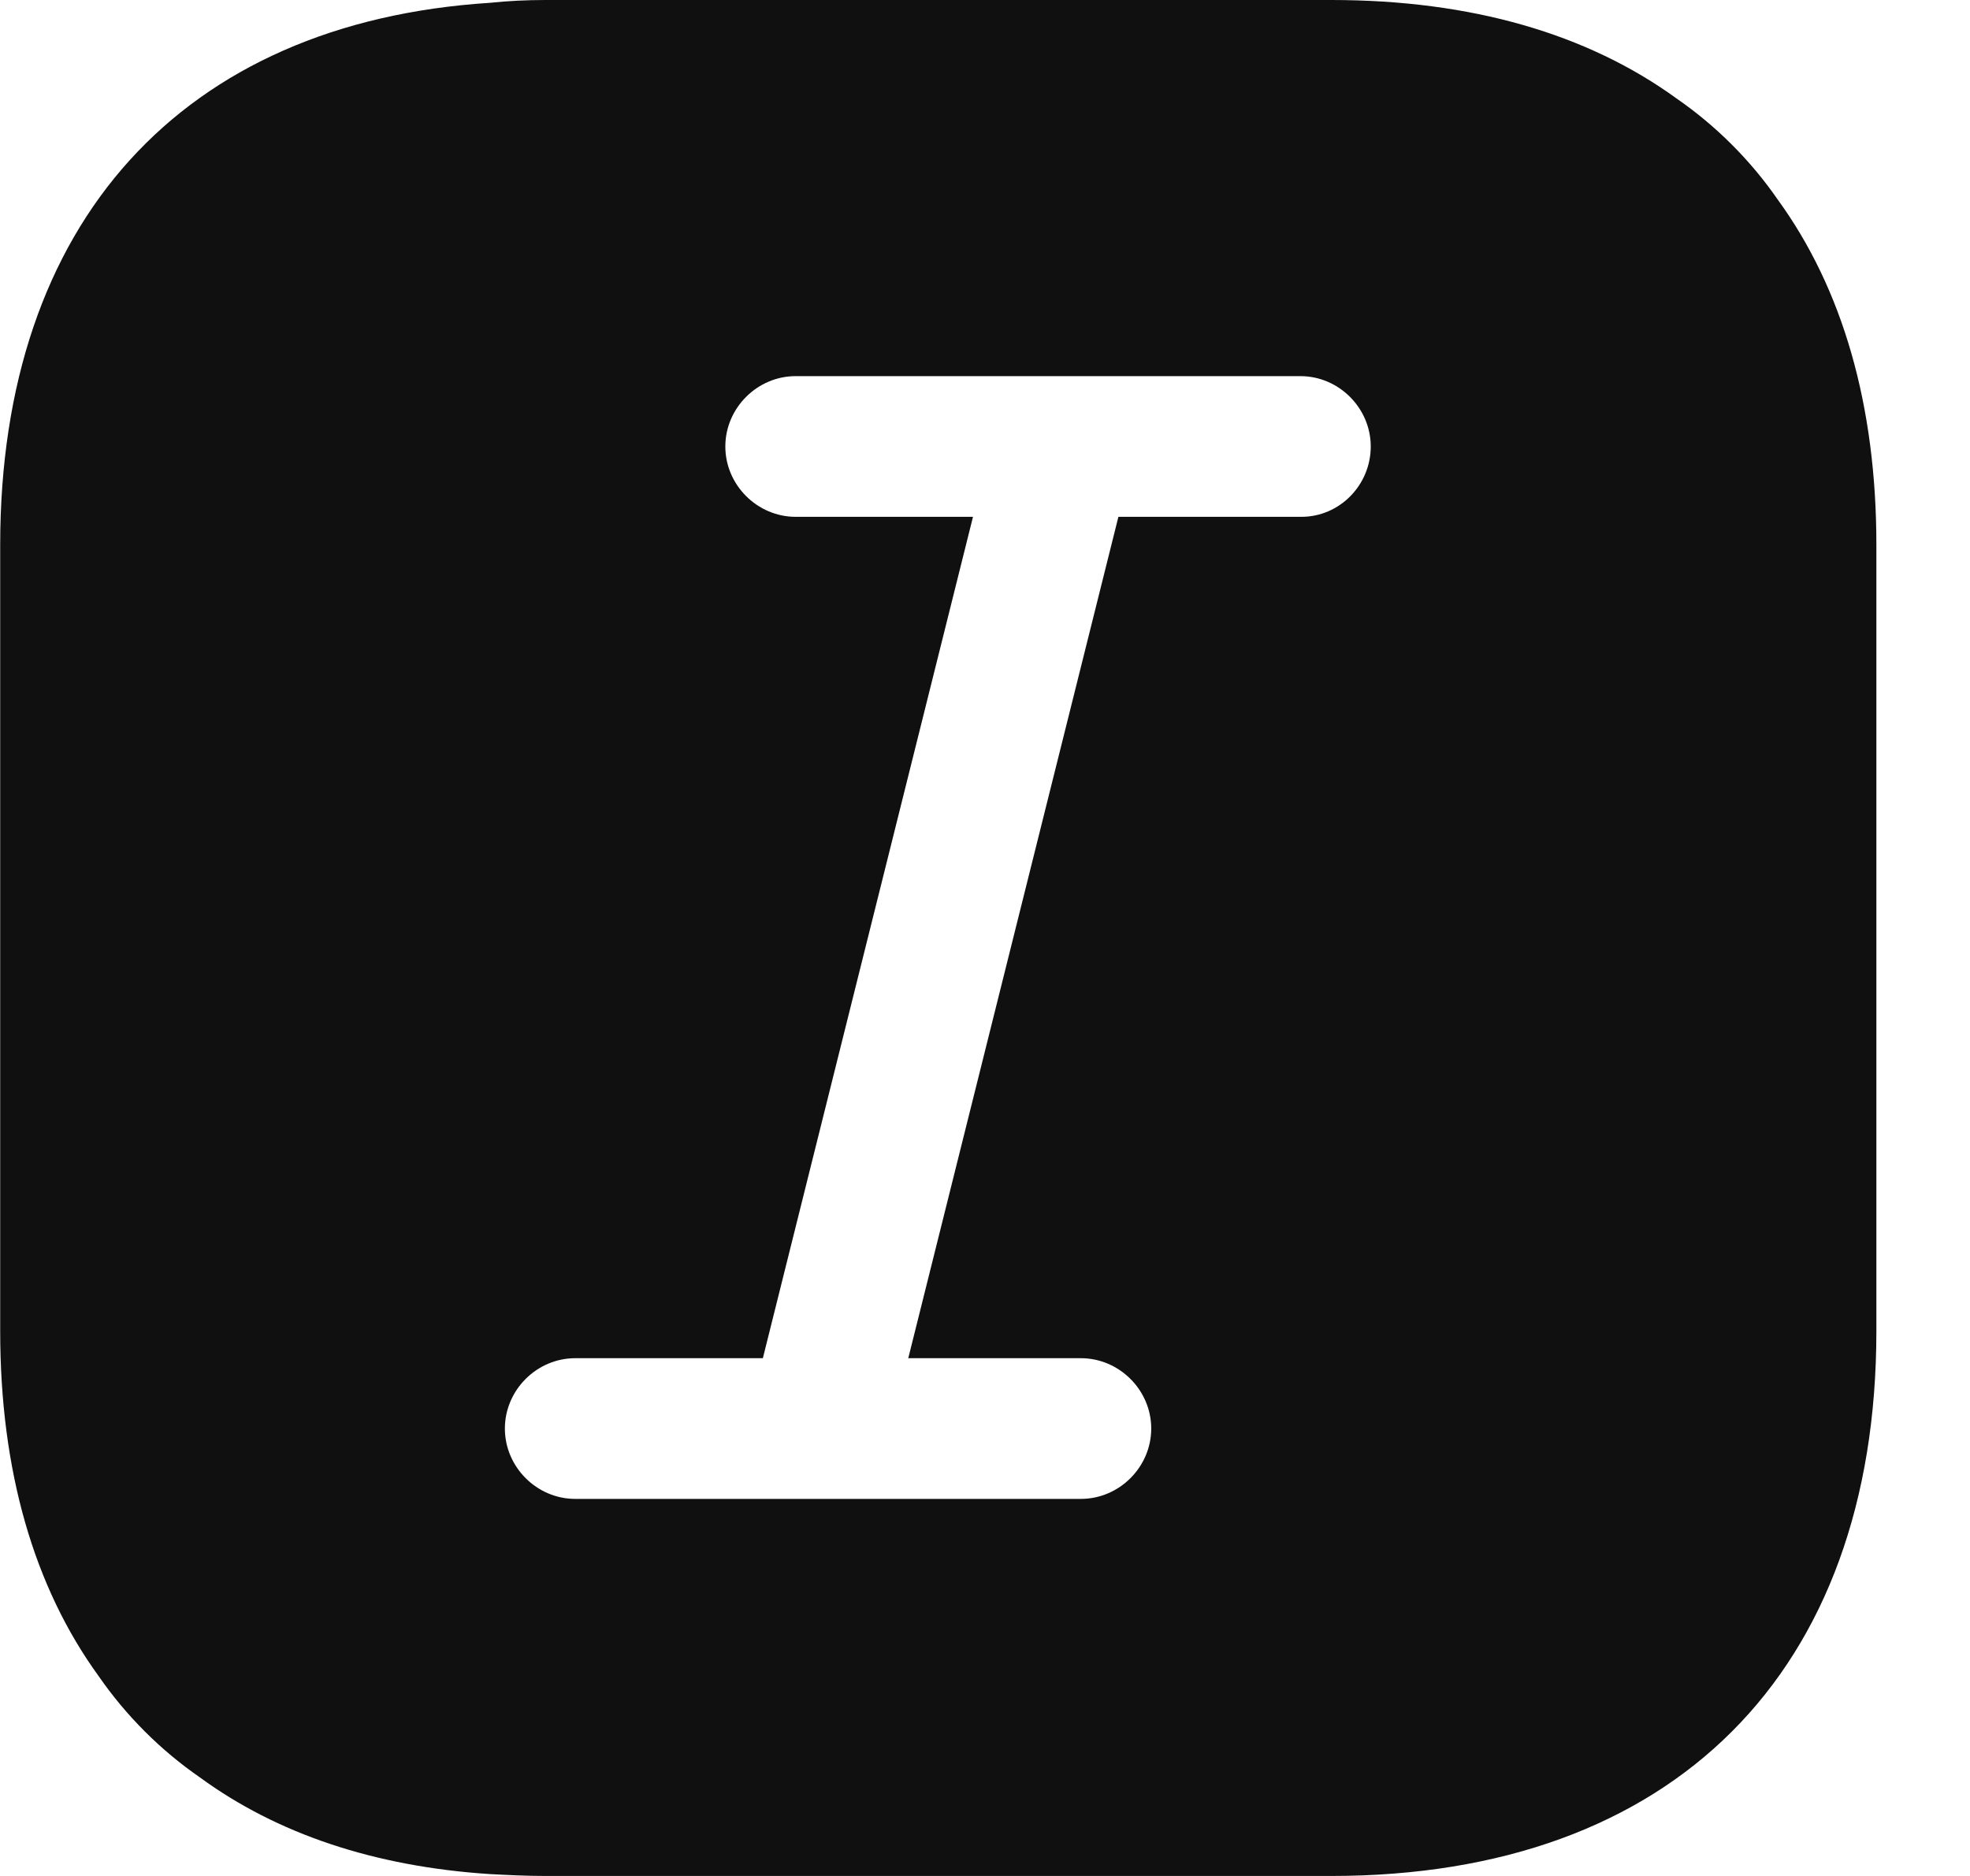 <svg width="21" height="20" viewBox="0 0 21 20" fill="none" xmlns="http://www.w3.org/2000/svg">
<path d="M18.952 2.13C18.662 1.71 18.292 1.34 17.872 1.05C16.922 0.36 15.682 0 14.192 0H5.812C5.612 0 5.412 0.01 5.222 0.03C1.942 0.24 0.002 2.37 0.002 5.81V14.19C0.002 15.68 0.362 16.92 1.052 17.87C1.342 18.29 1.712 18.66 2.132 18.95C2.952 19.55 3.992 19.9 5.222 19.98C5.412 19.99 5.612 20 5.812 20H14.192C17.832 20 20.002 17.83 20.002 14.19V5.81C20.002 4.32 19.642 3.08 18.952 2.13ZM13.872 5.51H11.922L9.682 14.48H11.522C11.932 14.48 12.272 14.82 12.272 15.23C12.272 15.64 11.932 15.98 11.522 15.98H6.132C5.722 15.98 5.382 15.64 5.382 15.23C5.382 14.82 5.722 14.48 6.132 14.48H8.132L10.372 5.51H8.482C8.072 5.51 7.732 5.17 7.732 4.76C7.732 4.35 8.072 4.01 8.482 4.01H13.862C14.272 4.01 14.612 4.35 14.612 4.76C14.612 5.17 14.282 5.51 13.872 5.51Z" fill="#101010"/>
</svg>
